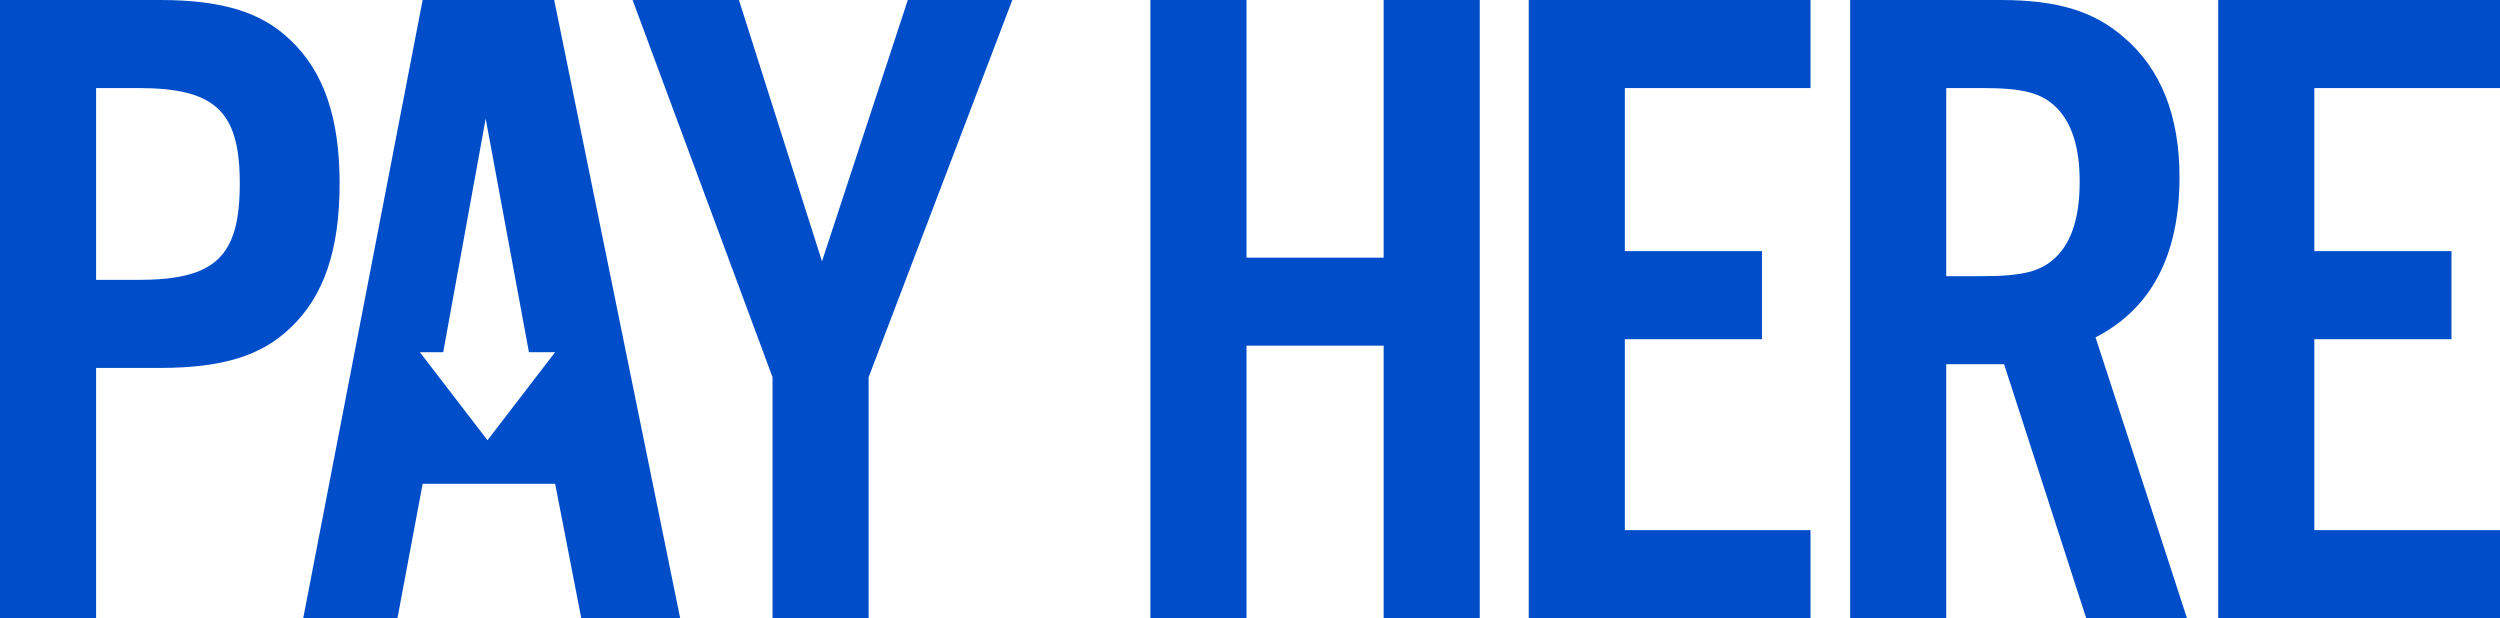 <?xml version="1.0" encoding="UTF-8"?>
<svg width="457px" height="113px" viewBox="0 0 457 113" version="1.1" xmlns="http://www.w3.org/2000/svg" xmlns:xlink="http://www.w3.org/1999/xlink">
    <!-- Generator: Sketch 53.2 (72643) - https://sketchapp.com -->
    <title>PayHere-logo</title>
    <desc>Created with Sketch.</desc>
    <g id="Page-1" stroke="none" stroke-width="1" fill="none" fill-rule="evenodd">
        <path d="M17.567,67.258 L29.165,67.258 C40.592,67.258 47.755,65.055 53.042,59.973 C59.182,54.213 62.082,45.742 62.082,33.544 C62.082,21.516 59.182,13.045 53.042,7.285 C47.755,2.202 40.592,0 29.165,0 L0,0 L0,113 L17.567,113 L17.567,67.258 Z M17.567,51.163 L17.567,16.094 L25.242,16.094 C39.398,16.094 43.832,20.33 43.832,33.544 C43.832,46.928 39.398,51.163 25.242,51.163 L17.567,51.163 Z M158.786,68.952 L185.051,0 L165.949,0 L150.258,47.775 L135.079,0 L115.636,0 L141.219,68.952 L141.219,113 L158.786,113 L158.786,68.952 Z M252.932,63.192 L252.932,113 L270.499,113 L270.499,0 L252.932,0 L252.932,47.097 L227.86,47.097 L227.86,0 L210.293,0 L210.293,113 L227.86,113 L227.86,63.192 L252.932,63.192 Z M330.96,0 L279.453,0 L279.453,113 L330.96,113 L330.96,96.906 L297.02,96.906 L297.02,62.006 L322.092,62.006 L322.092,45.912 L297.02,45.912 L297.02,16.094 L330.96,16.094 L330.96,0 Z M355.776,66.58 L366.35,66.58 L381.359,113 L399.779,113 L383.065,61.667 C393.298,56.415 398.415,46.589 398.415,32.358 C398.415,21.177 395.004,12.537 388.181,6.777 C382.724,2.033 376.072,0 365.668,0 L338.209,0 L338.209,113 L355.776,113 L355.776,66.58 Z M355.776,50.486 L355.776,16.094 L362.257,16.094 C369.762,16.094 373.173,16.942 375.901,19.652 C378.801,22.532 380.165,27.106 380.165,33.205 C380.165,39.474 378.801,44.048 375.901,46.928 C373.173,49.639 369.762,50.486 362.257,50.486 L355.776,50.486 Z M81.02,64.378 L76.749,64.378 L89.115,80.472 L101.48,64.378 L96.689,64.378 L88.783,21.685 L81.02,64.378 Z M457,0 L457,16.094 L423.06,16.094 L423.06,45.912 L448.131,45.912 L448.131,62.006 L423.06,62.006 L423.06,96.906 L457,96.906 L457,113 L405.493,113 L405.493,0 L457,0 Z M101.48,88.435 L77.261,88.435 L72.656,113 L55.43,113 L77.261,0 L101.309,0 L124.334,113 L106.255,113 L101.48,88.435 Z" id="PayHere-logo" fill="#004DC9" fill-rule="nonzero"></path>
    </g>
</svg>